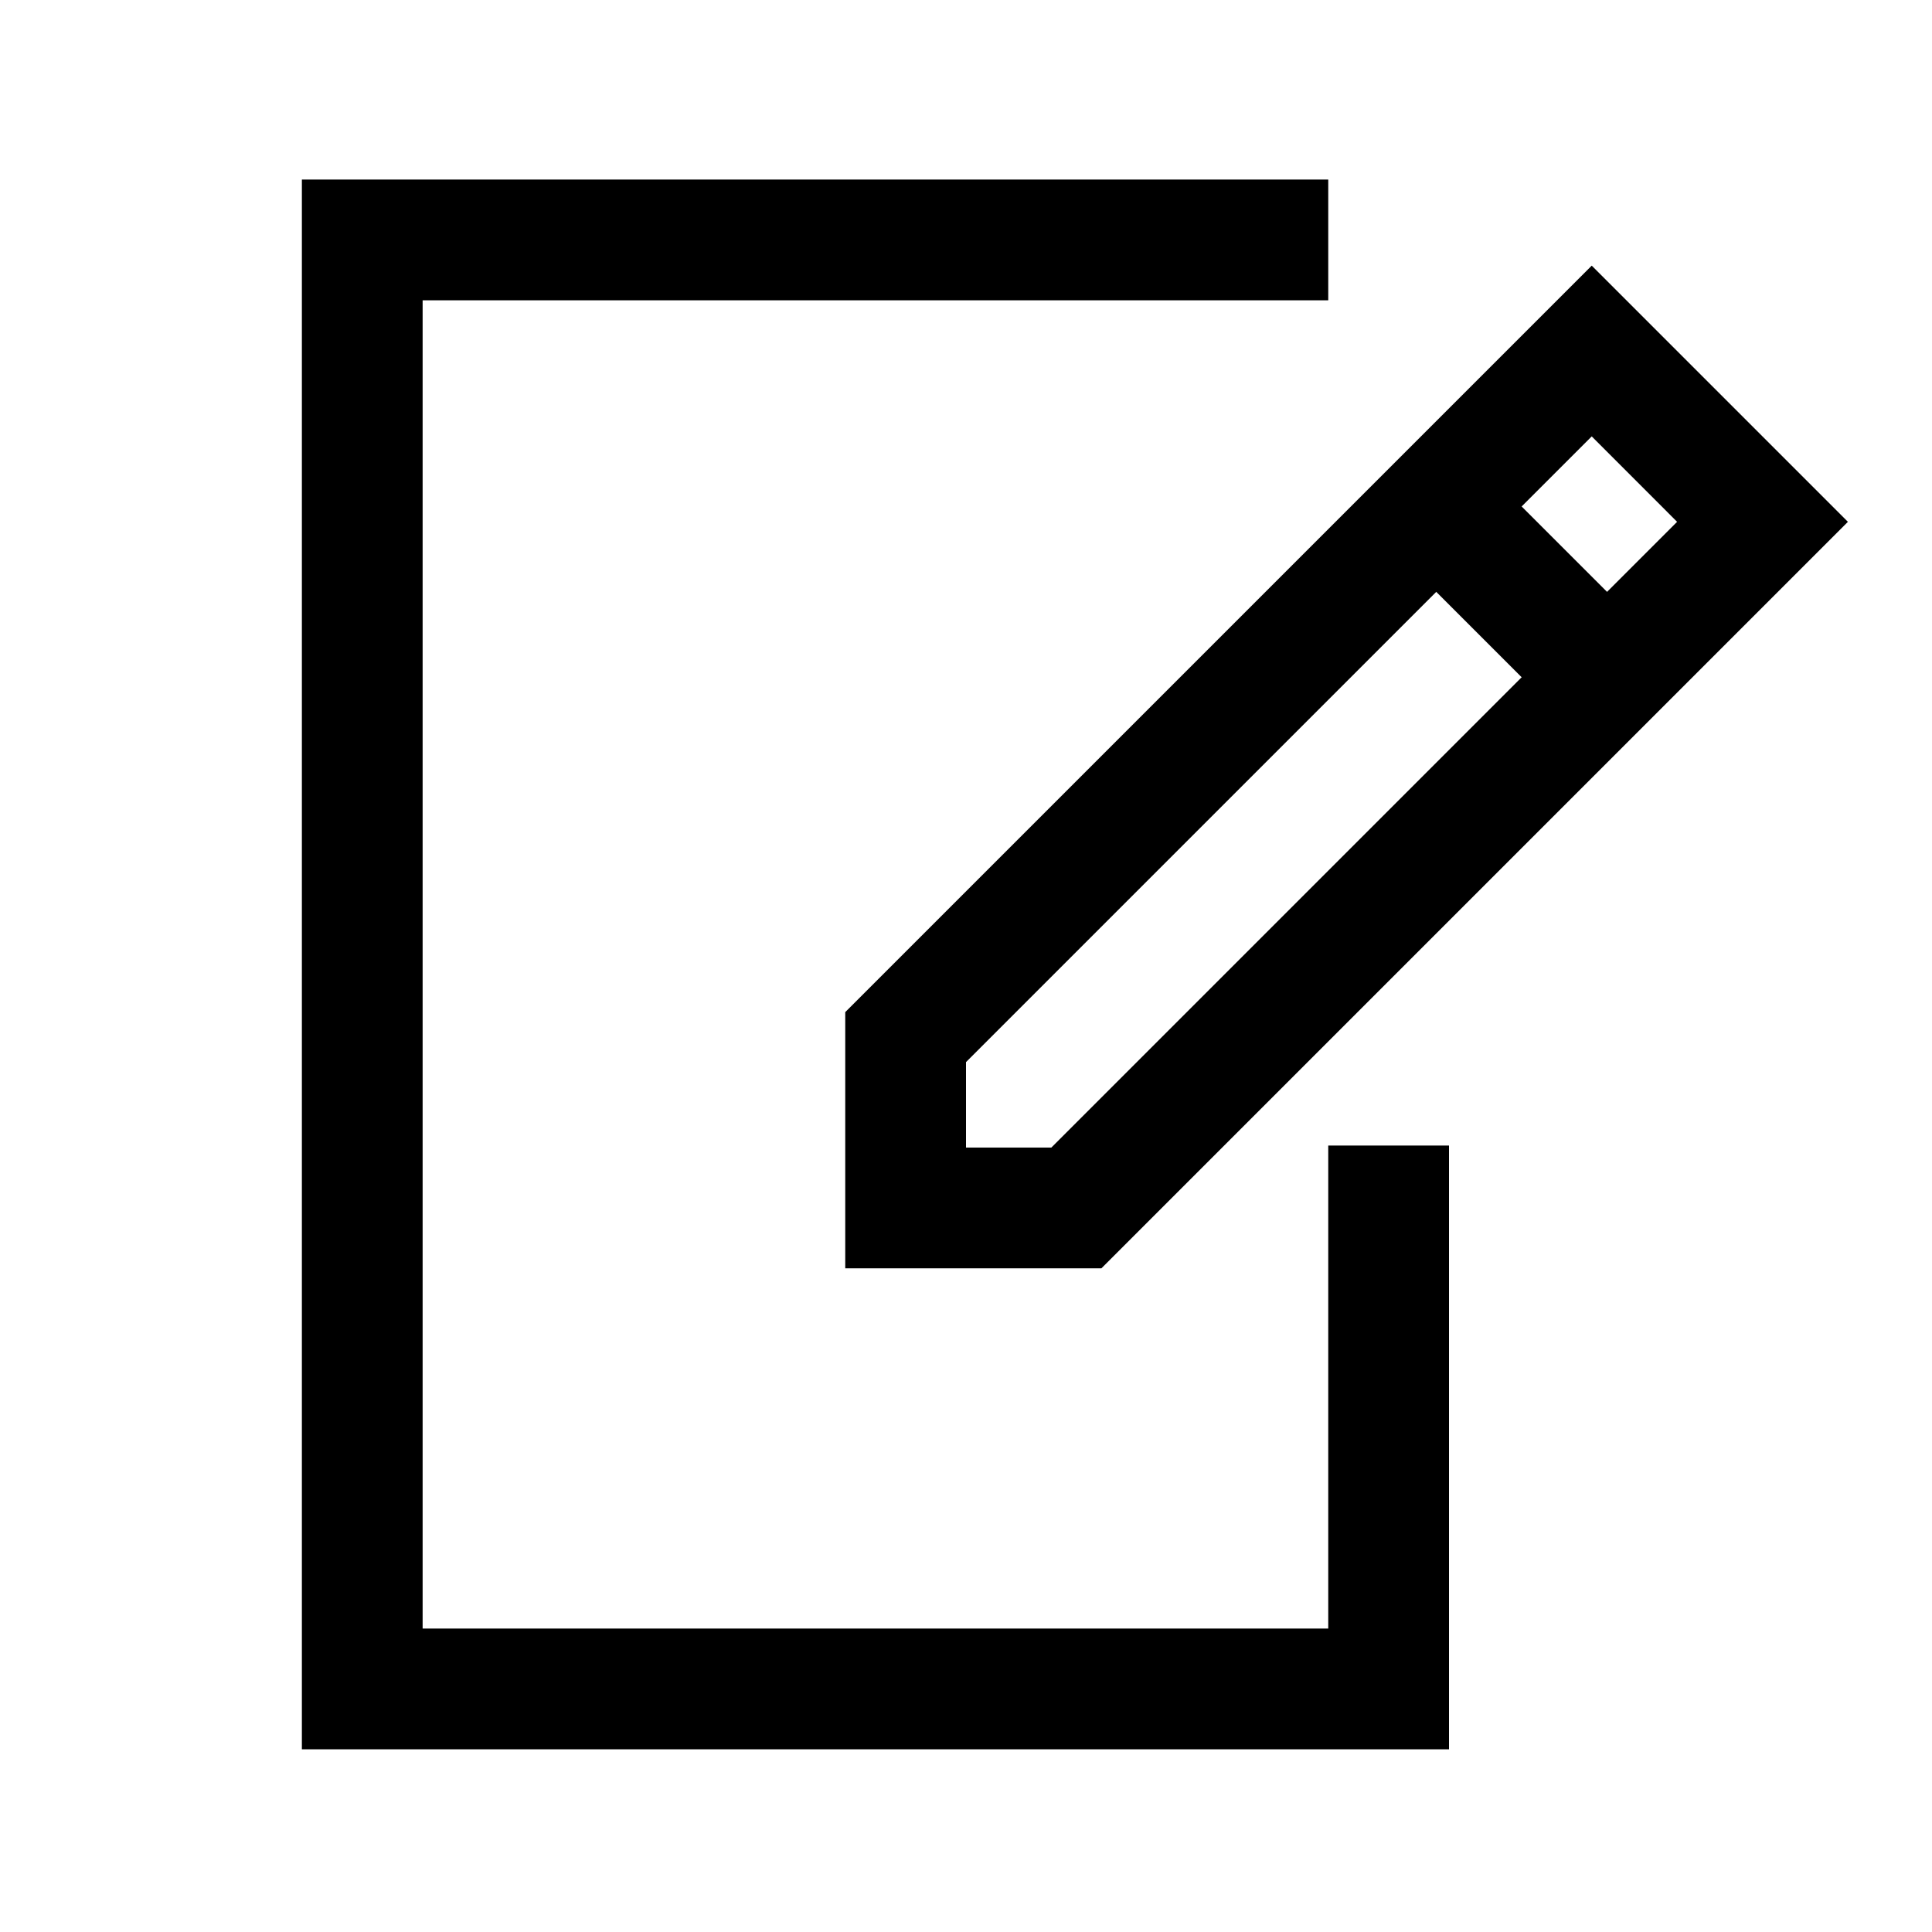 <svg width="32" height="32" xmlns="http://www.w3.org/2000/svg"><g fill="currentColor" fill-rule="evenodd"><path d="M5 2.974v26h19v-10h-2v8H7v-22h15v-2z"/><path d="M26.364 7.228L16 17.592v1.415h1.414L27.778 8.643l-1.414-1.415zm-8.121 13.779H14v-4.243L26.364 4.4l4.243 4.243-12.364 12.364z" fill-rule="nonzero"/><path d="M24.414 7.6l2.829 2.828-1.415 1.414L23 9.014z"/></g></svg>